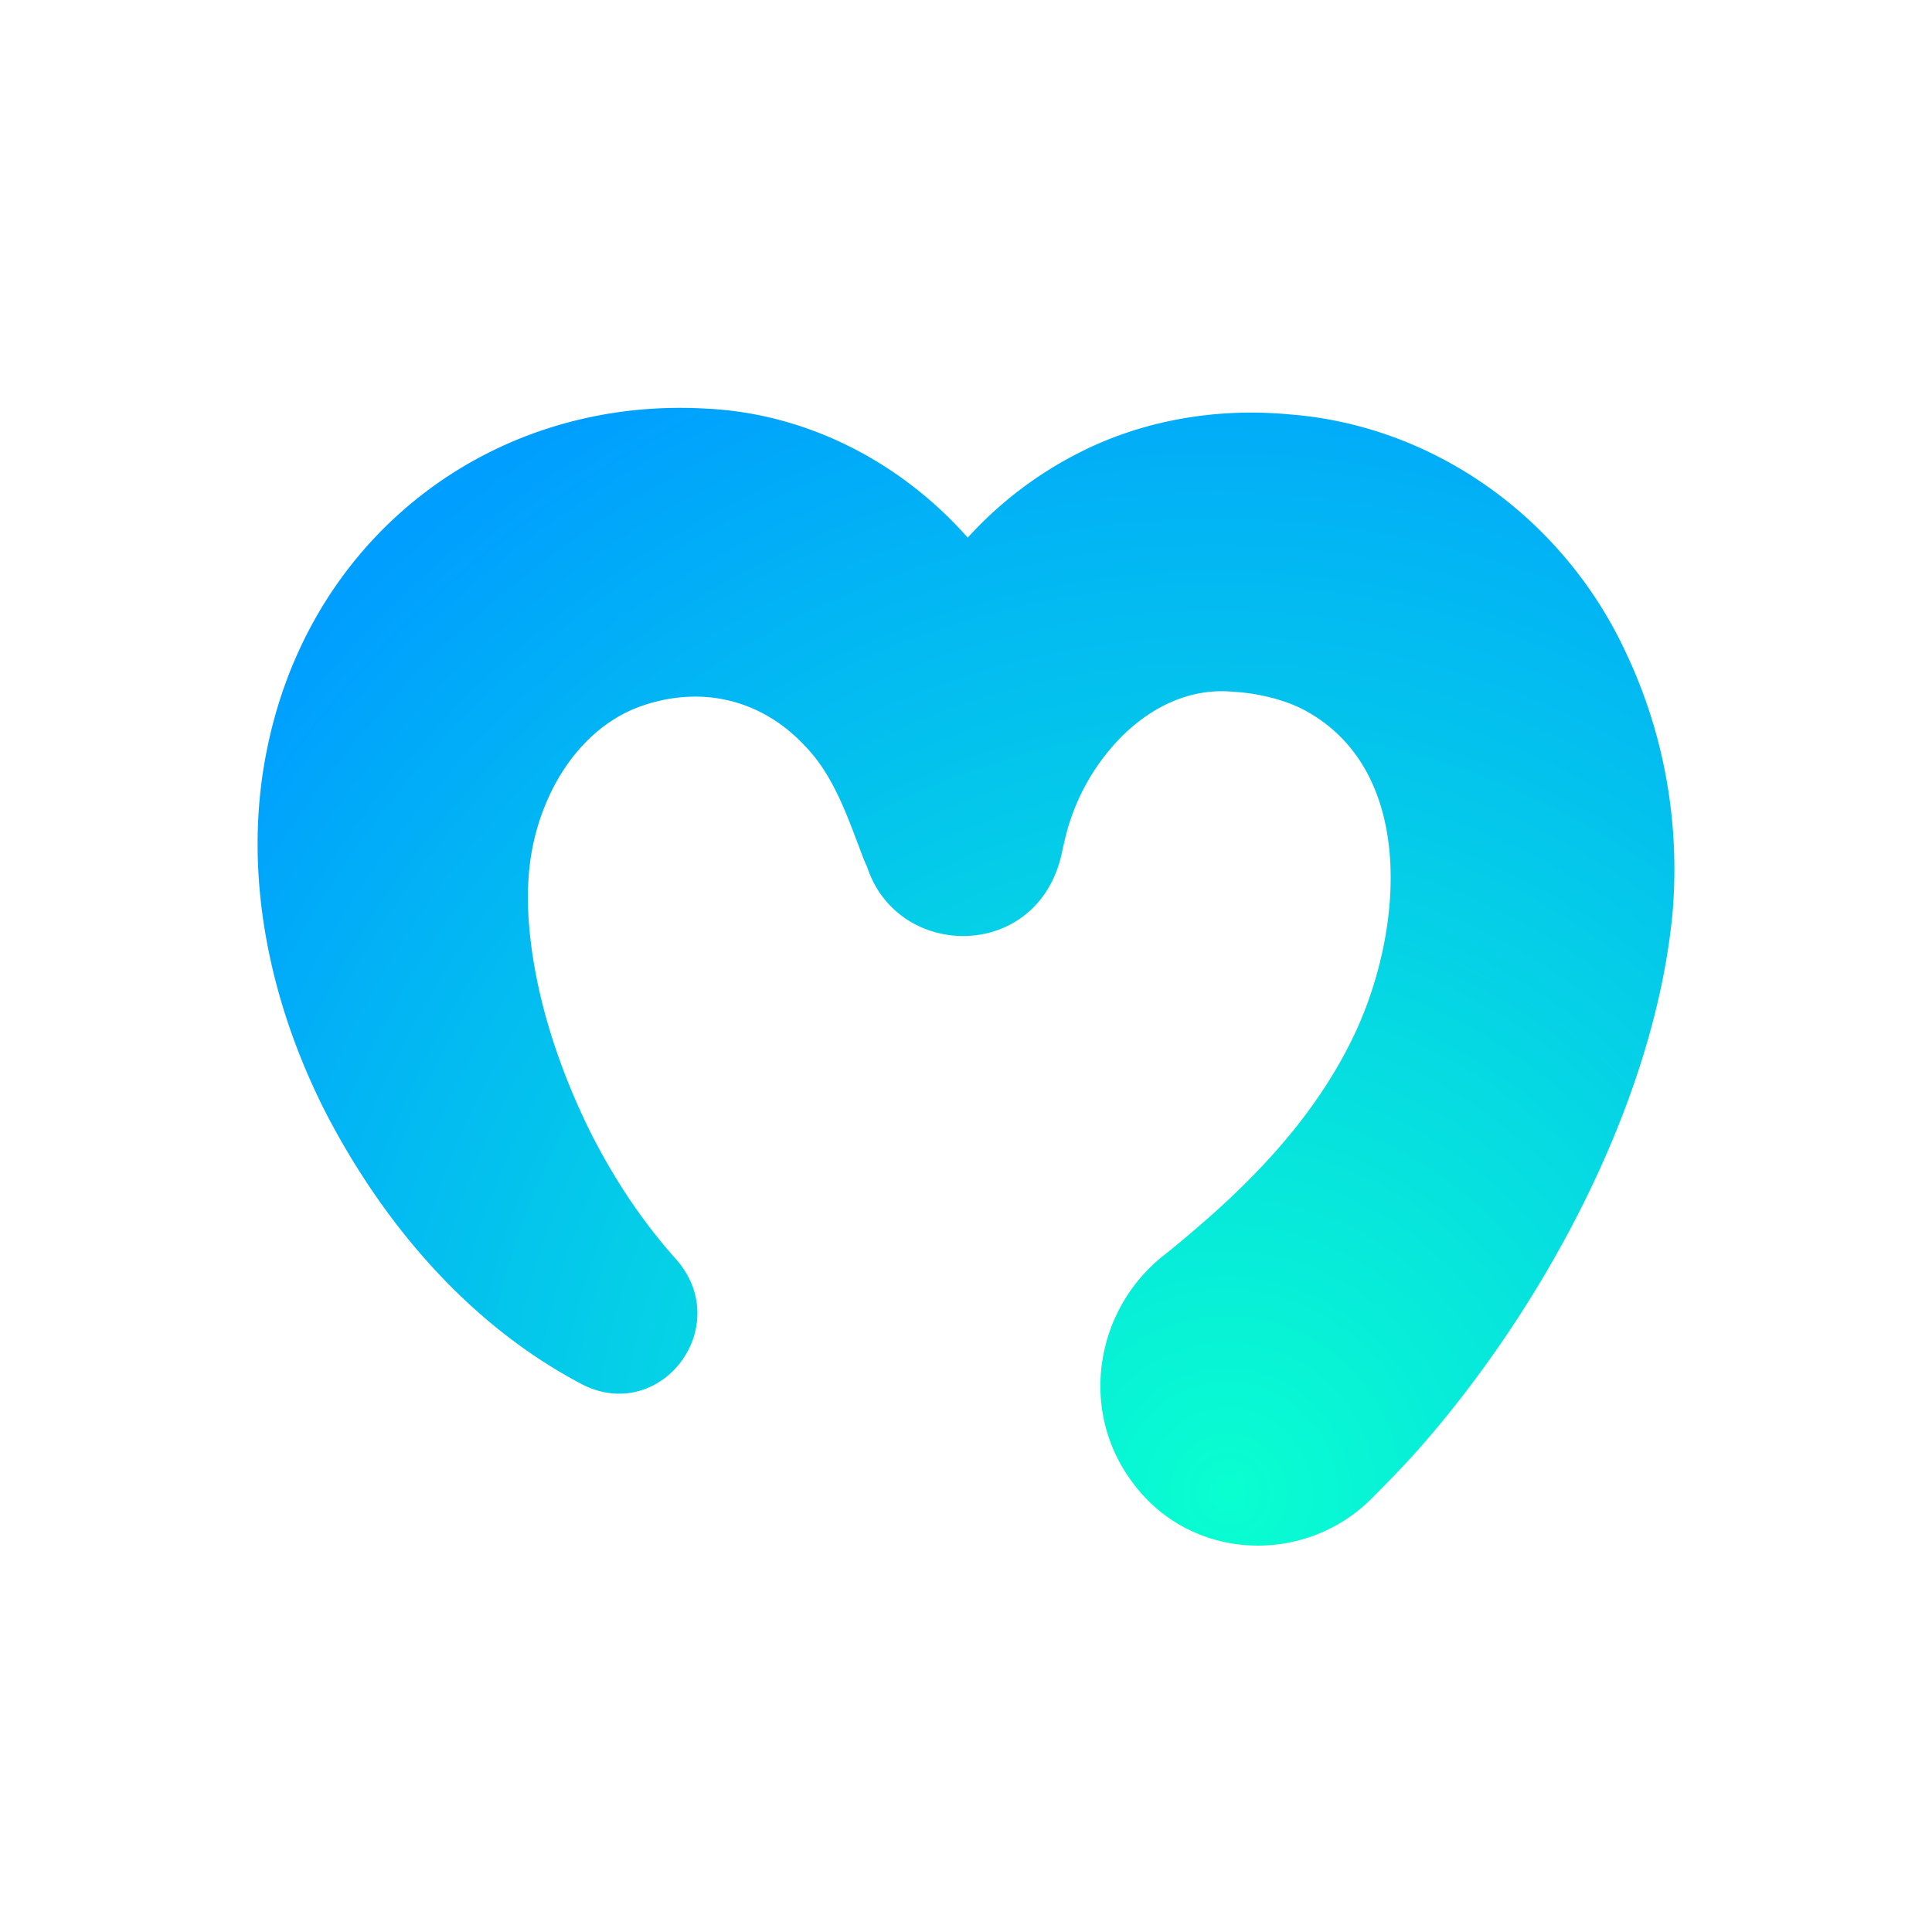 <?xml version="1.0" ?>
<svg xmlns="http://www.w3.org/2000/svg" viewBox="0 0 90 90">
	<defs>
		<radialGradient cx="68.477%" cy="93.244%" fx="68.477%" fy="93.244%" r="107.667%" gradientTransform="matrix(-.464 -.816 .655 -.578 .392 2.03)" id="a">
			<stop stop-color="#09FFD0" offset=".01%"/>
			<stop stop-color="#009EFF" offset="100%"/>
		</radialGradient>
	</defs>
	<g fill="none">
		<path d="M63.67 11.248C60.74 5.078 54.766.806 48.03.301c-3.3-.306-6.704.251-9.679 1.748a17.956 17.956 0 0 0-5.27 3.997C30 2.558 25.645.273 20.945.038 11.065-.556 2.547 5.832.472 15.744c-1.261 5.938.114 12.138 2.844 17.36 2.725 5.152 6.702 9.732 11.876 12.423 3.611 1.755 6.996-2.695 4.355-5.807a26.078 26.078 0 0 1-2.325-3.01 29.879 29.879 0 0 1-1.783-3.1c-1.487-3.044-2.597-6.47-2.817-9.845-.13-2.145.151-3.993 1.044-5.86.844-1.74 2.213-3.237 4.009-3.94 2.794-1.058 5.71-.49 7.833 1.795 1.38 1.419 2.011 3.404 2.716 5.236.053.133.11.26.17.386 1.402 4.32 7.832 4.43 9.034-.484.036-.167.073-.336.112-.507l.02-.08.019-.085a10.095 10.095 0 0 1 2.606-4.848c1.442-1.464 3.279-2.348 5.29-2.151 1.126.064 2.396.37 3.312.865 5.135 2.78 4.6 10.087 2.398 14.9-1.547 3.372-4.023 6.193-6.769 8.631-.68.6-1.455 1.263-2.158 1.823-3.22 2.497-4.043 7.224-1.499 10.612 2.73 3.723 8.167 3.904 11.29.591a54.958 54.958 0 0 0 1.79-1.866c5.893-6.57 11.247-16.323 12.08-25.31.343-4.202-.405-8.4-2.252-12.225h.003Z" transform="translate(12 19)" fill="url(#a)"/>
	</g>
</svg>